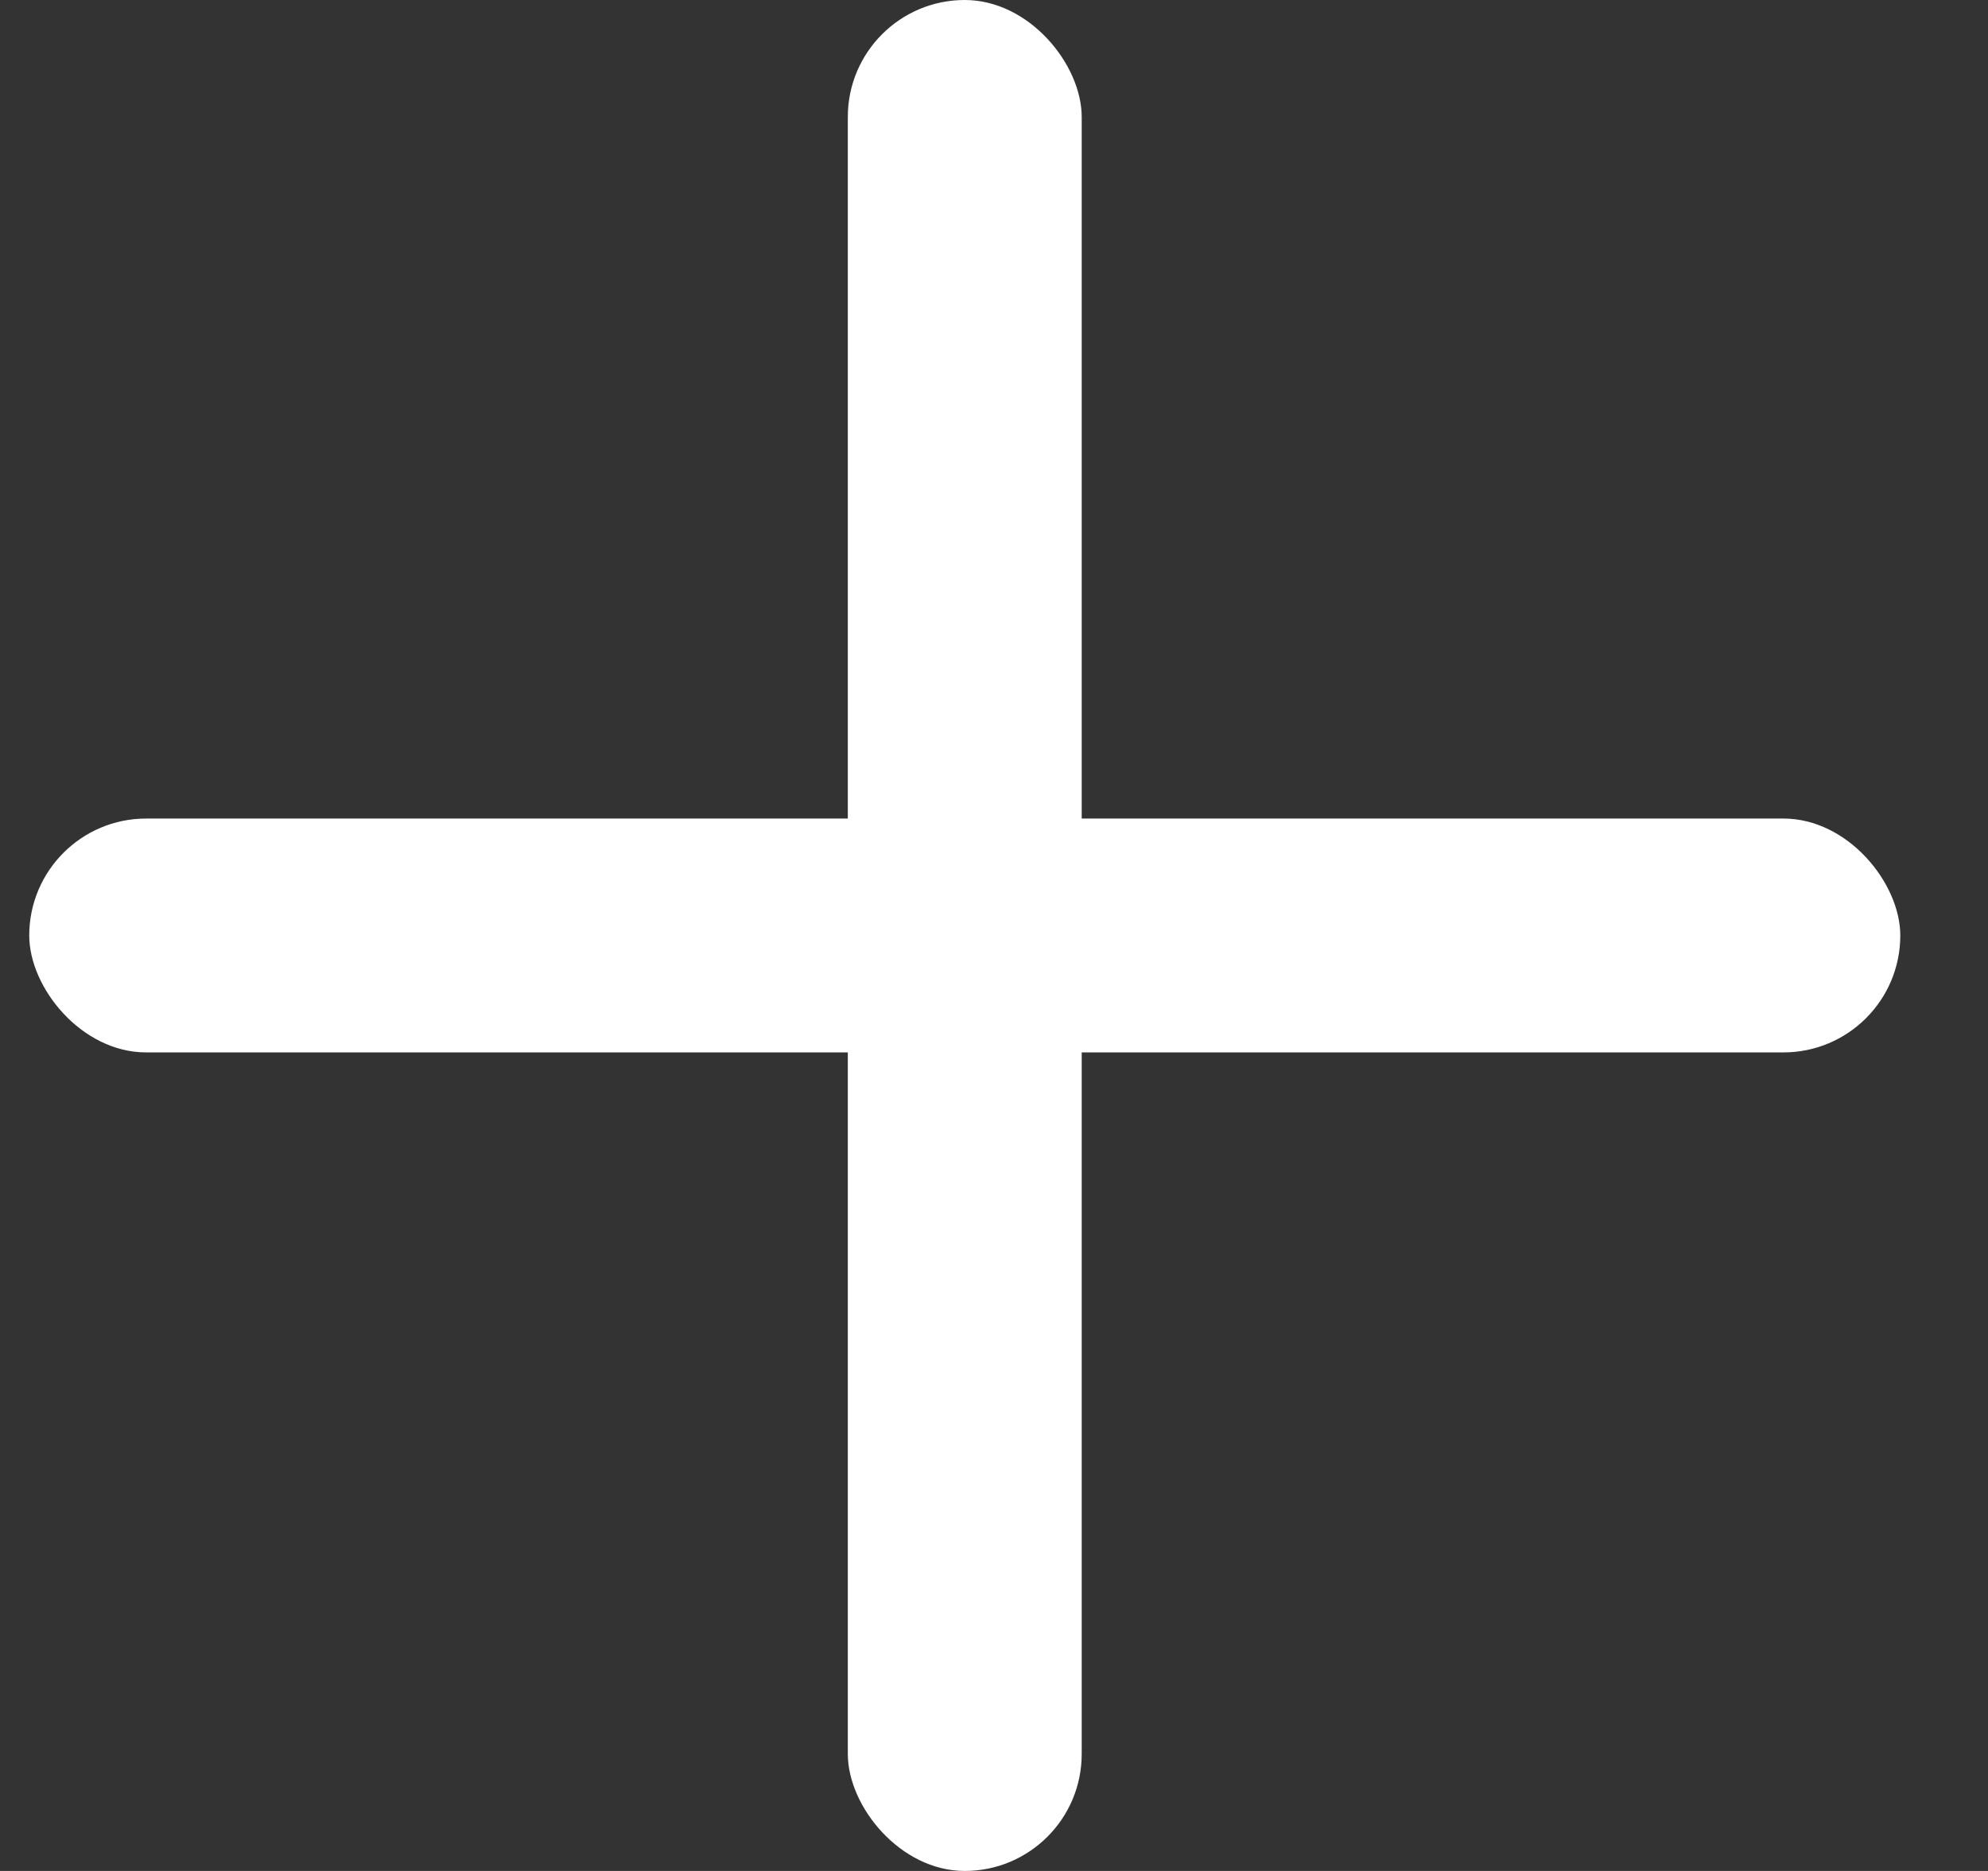 <svg width="17" height="16" viewBox="0 0 17 16" fill="none" xmlns="http://www.w3.org/2000/svg">
<rect x="0" y="0" width="17" height="16" fill="#333333" stroke="none"/>
<g clip-path="url(#clip0_213_79118)">
<rect x="0.25" y="7" width="16" height="2" rx="1" fill="white"/>
<rect x="7.25" width="2" height="16" rx="1" fill="white"/>
</g>
<defs>
<clipPath id="clip0_213_79118">
<rect width="16" height="16" fill="white" transform="translate(0.25)"/>
</clipPath>
</defs>
</svg>
